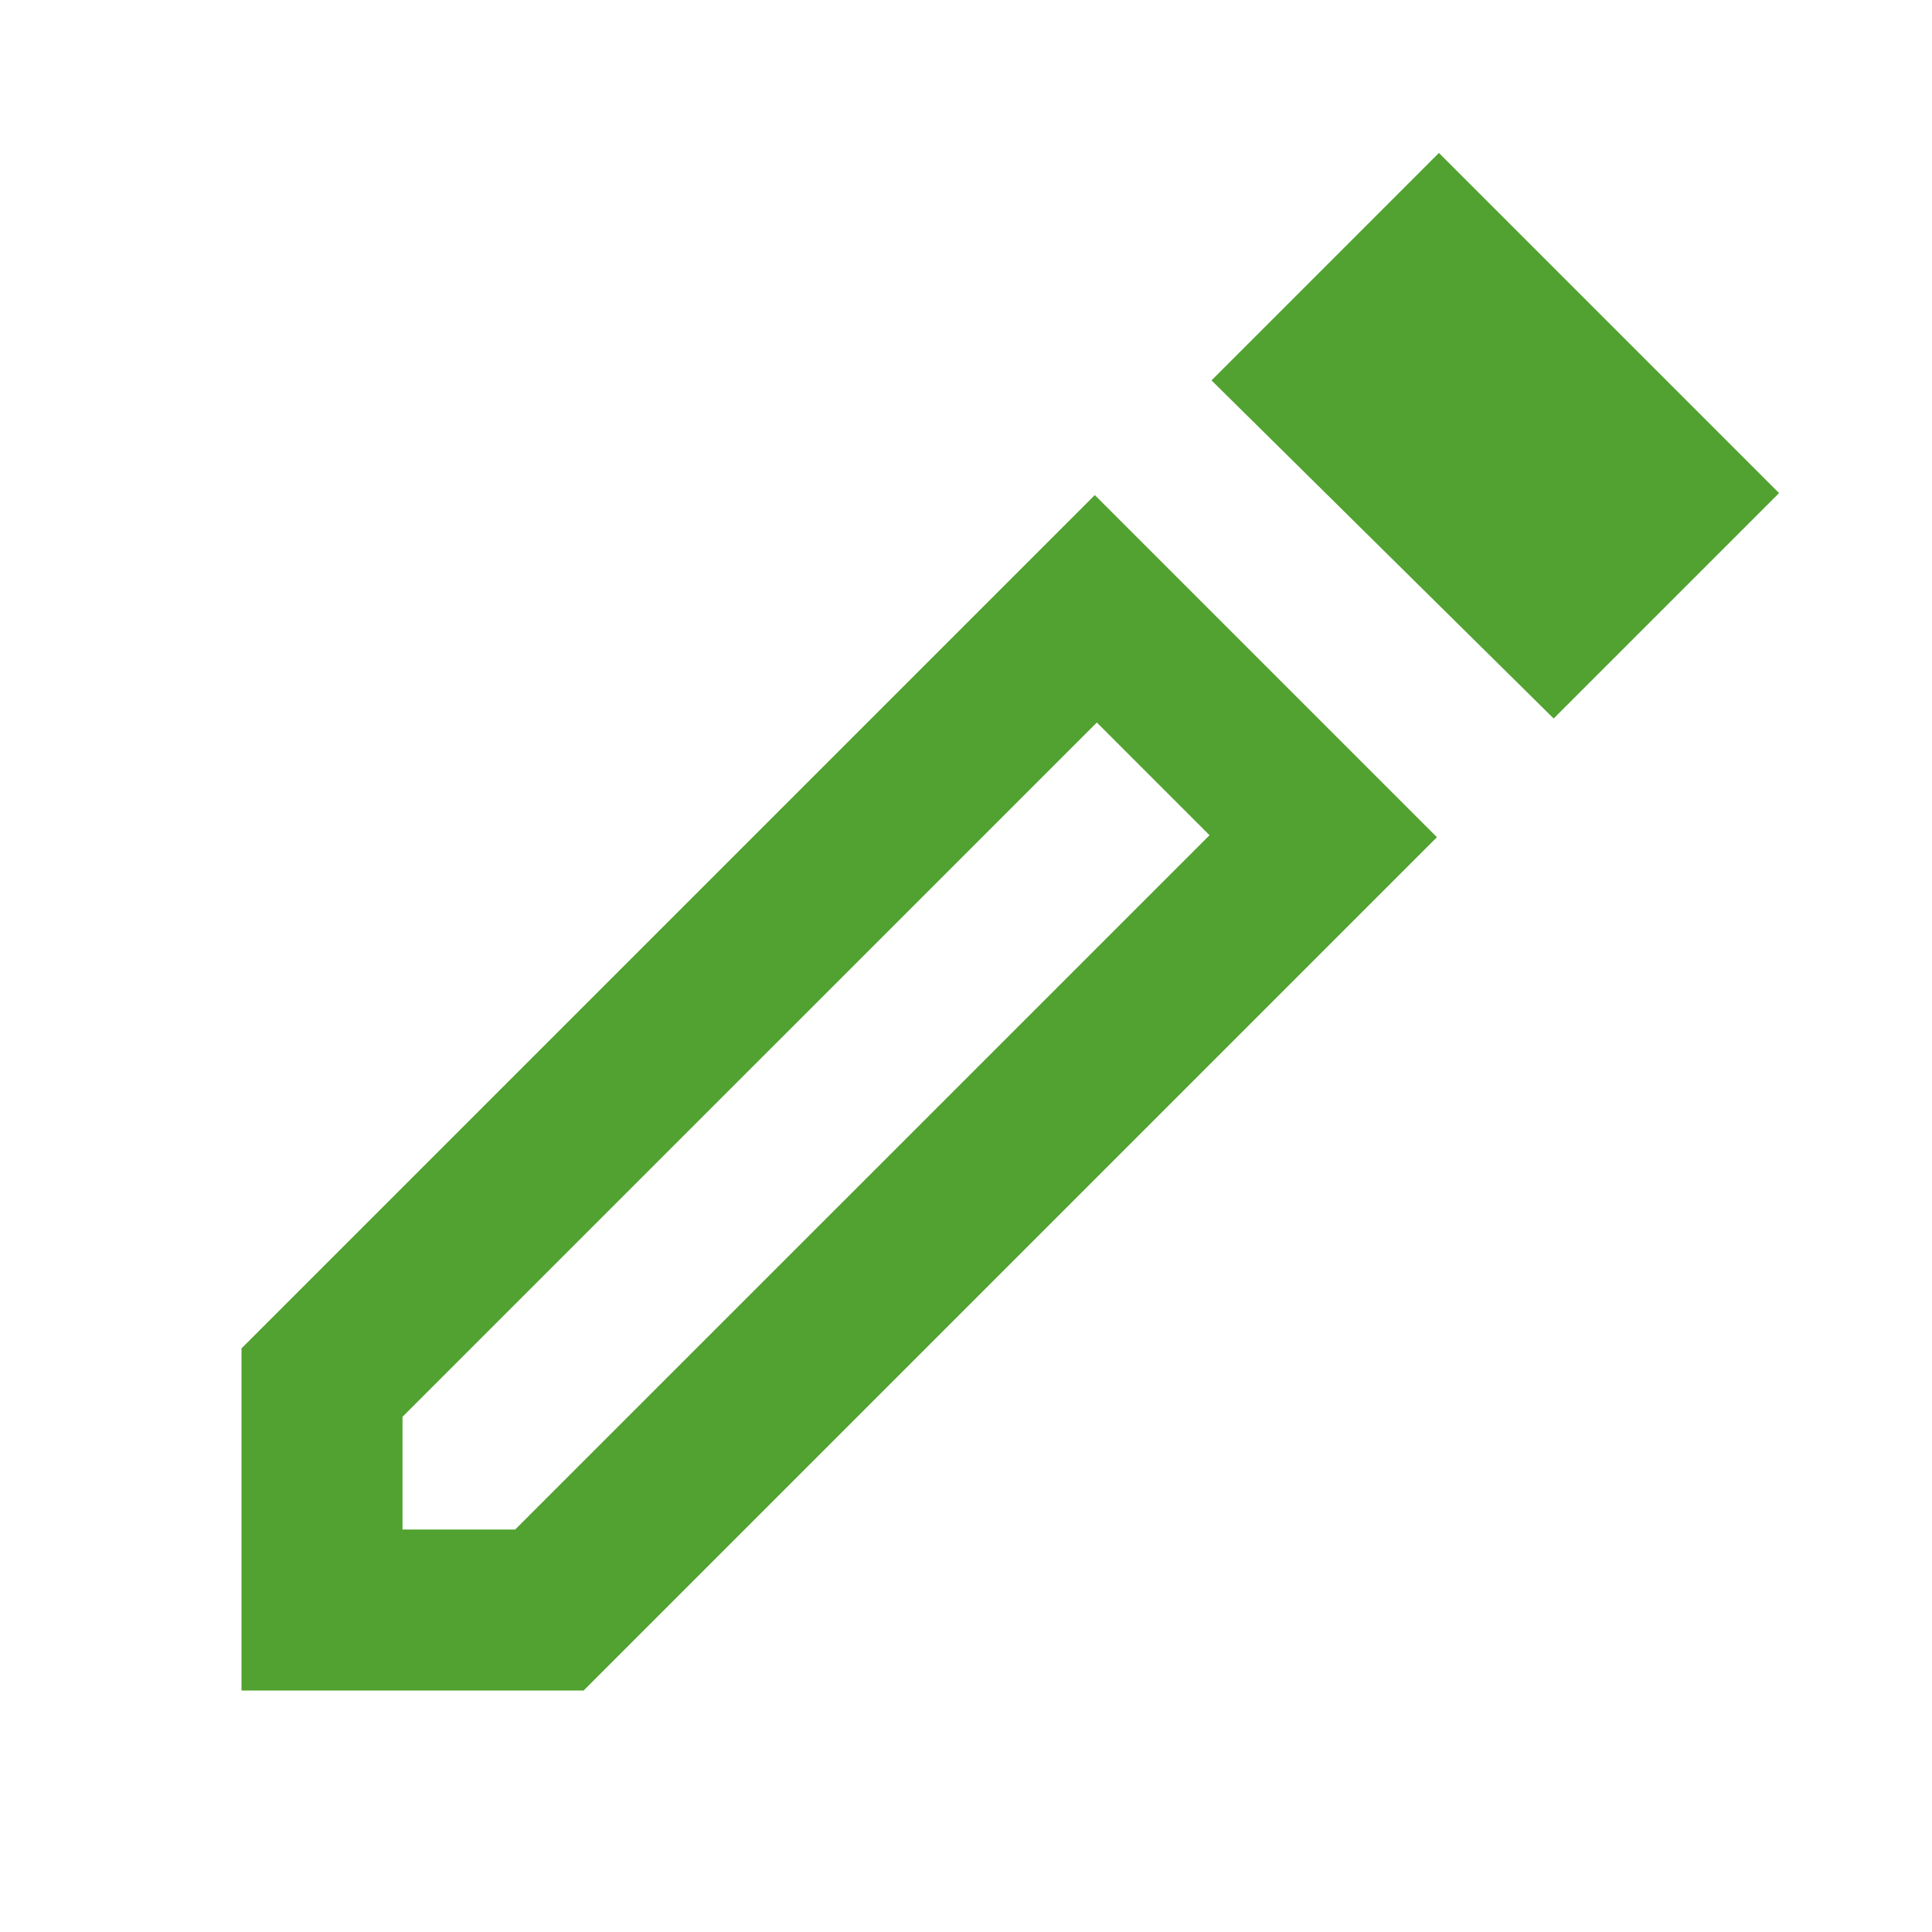 <svg width="36" height="36" viewBox="0 0 36 36" fill="none" xmlns="http://www.w3.org/2000/svg">
<path d="M7.5 28.5H9.6L22.538 15.563L20.438 13.463L7.5 26.4V28.5ZM28.95 13.388L22.575 7.088L26.812 2.85L33.15 9.188L28.95 13.388ZM4.5 31.5V25.125L20.4 9.225L26.775 15.6L10.875 31.5H4.5ZM21.488 14.513L20.438 13.463L22.538 15.563L21.488 14.513Z" fill="#51A230"/>
</svg>
